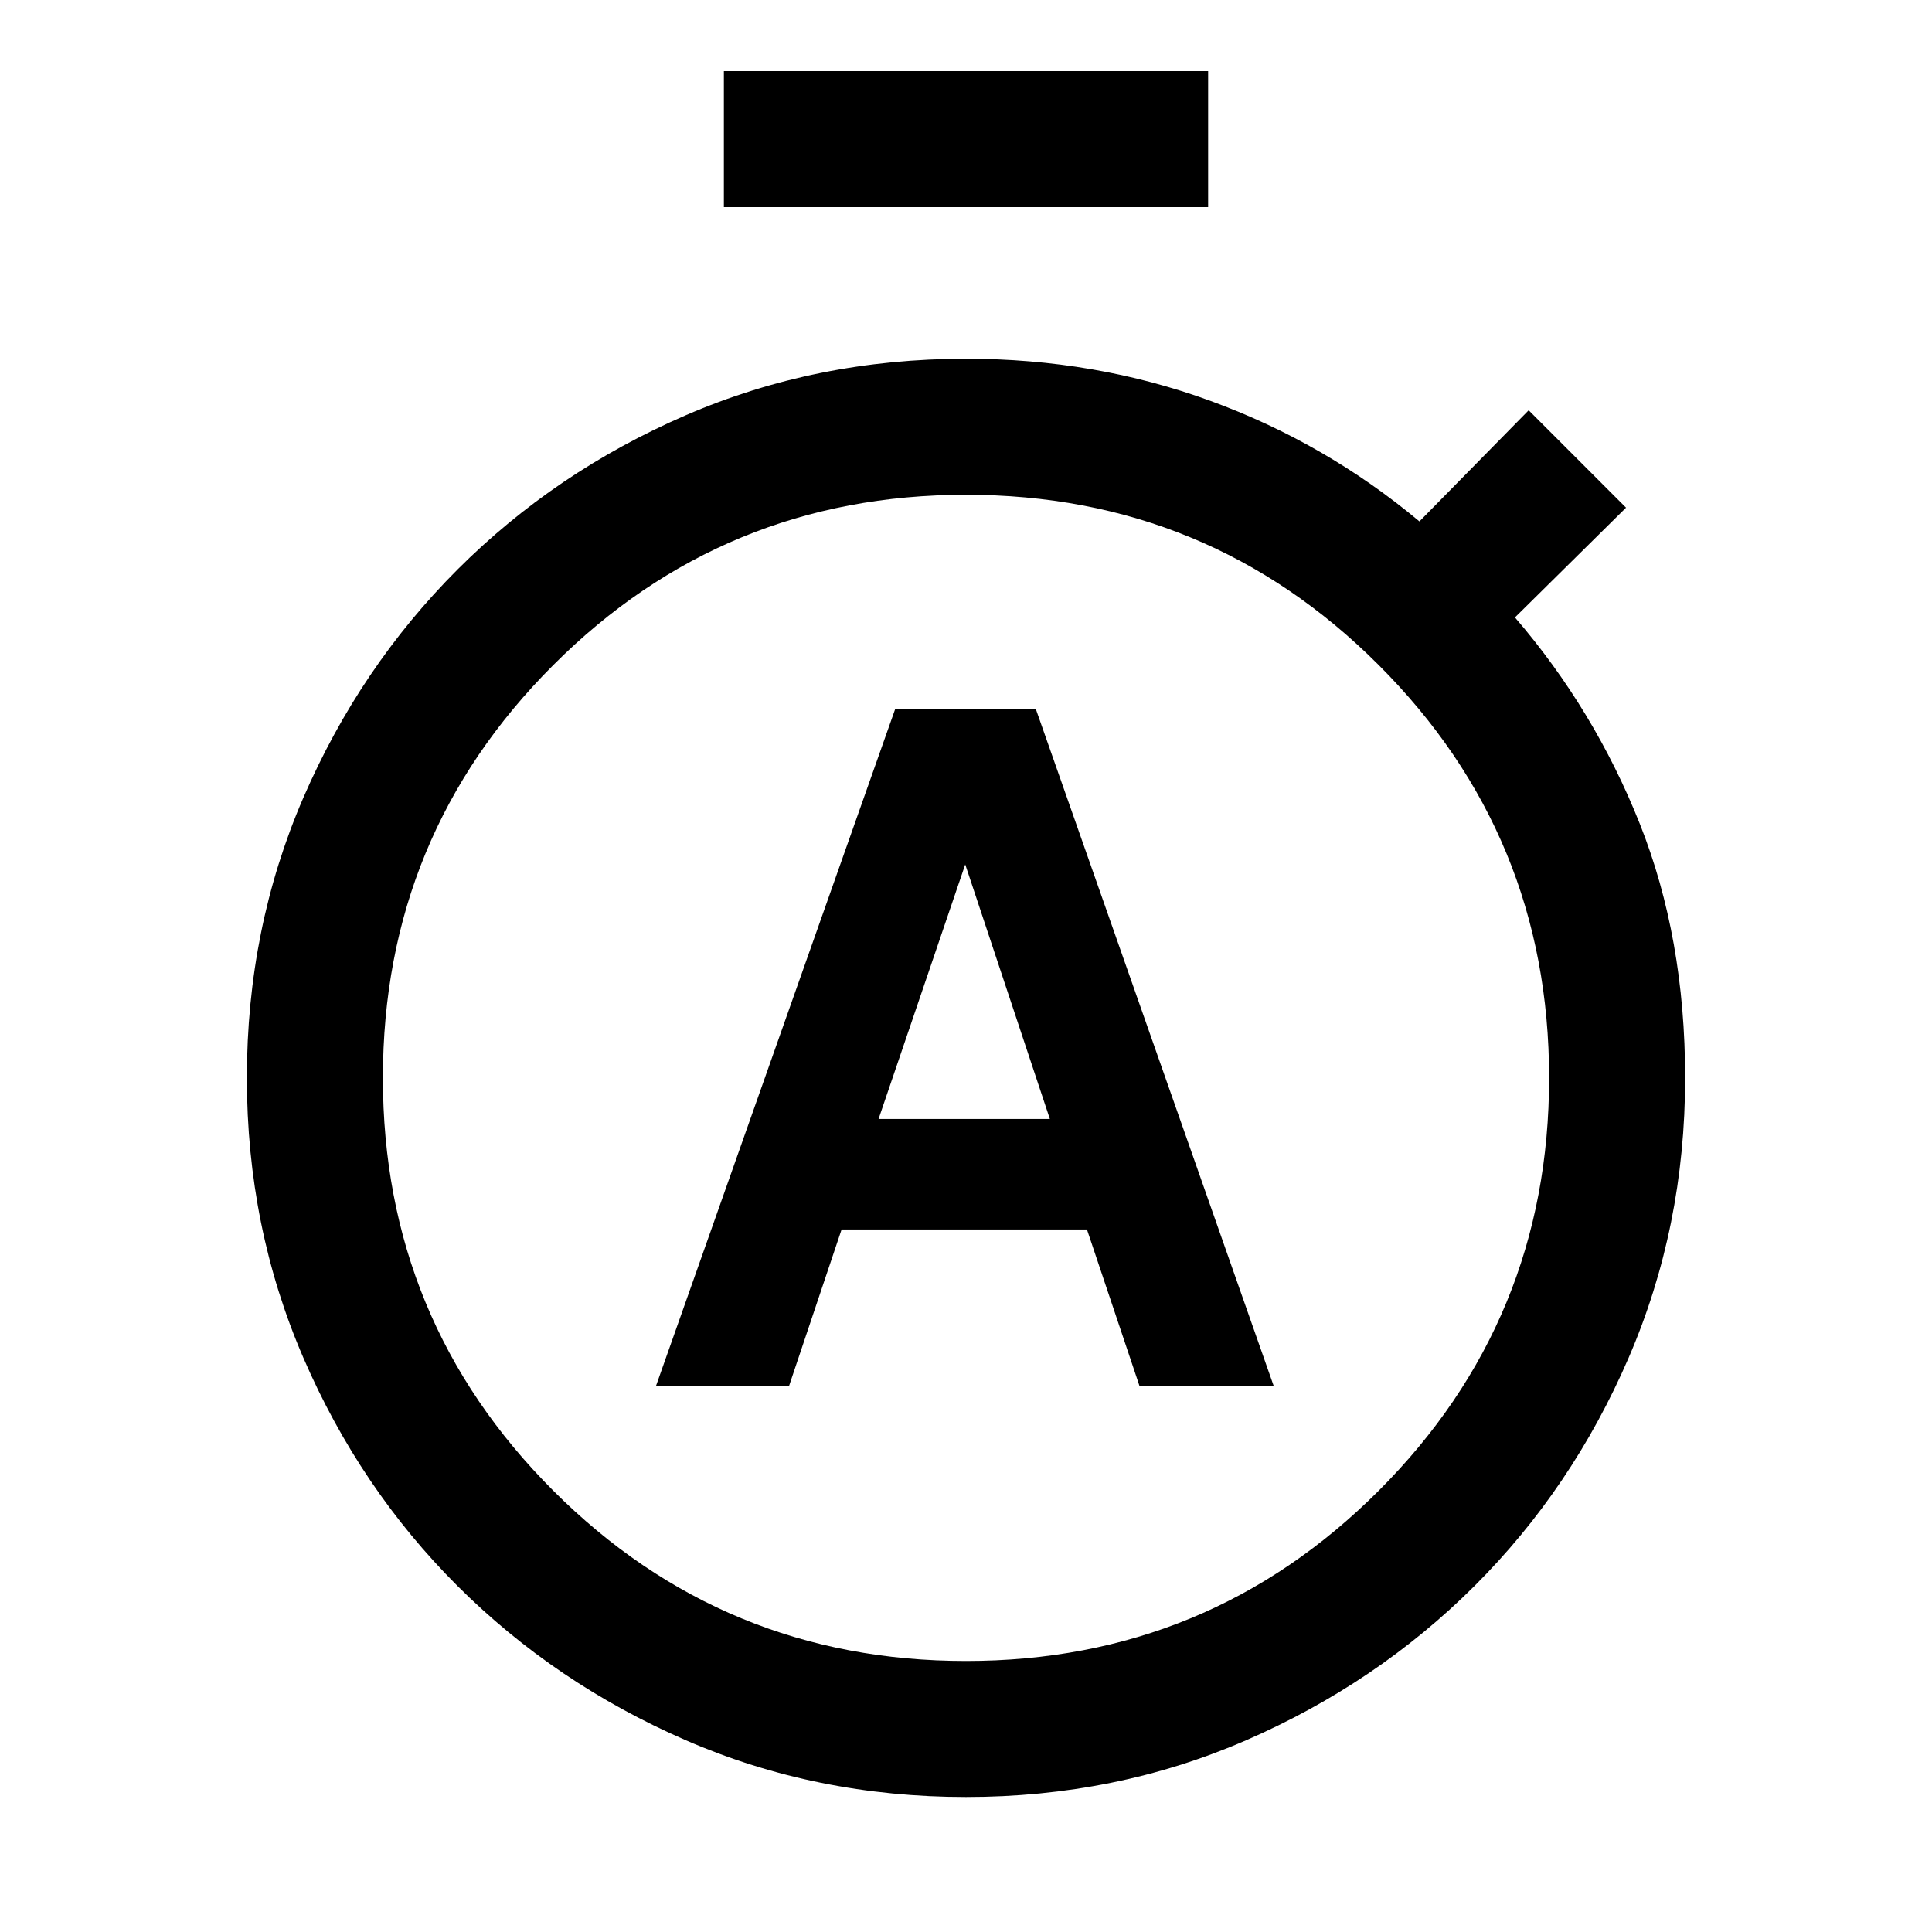 <svg xmlns="http://www.w3.org/2000/svg" height="40" viewBox="0 -960 960 960" width="40"><path d="M325.98-271.39h66.12l26.08-77.69H540.1l26.08 77.69h66.69L514.64-607.85h-69.77L325.98-271.39ZM436.56-404l43.06-126.46L521.67-404h-85.11Zm-76.87-453.08v-67.59h240.62v67.59H359.69ZM480-67.08q-74.37 0-139.22-28.2-64.85-28.21-113.41-76.63-48.55-48.43-76.63-113.41-28.07-64.97-28.07-139.09 0-74.37 28.07-139.22 28.08-64.85 76.63-113.41 48.56-48.55 113.41-76.63 64.85-28.07 139.22-28.07 64.05 0 121.28 20.87 57.23 20.87 104.03 59.95l54.28-55.21 48.38 48.39-55.2 54.54q39.51 45.89 62.04 102.55 22.52 56.65 22.52 126.24 0 74.12-28.07 139.09-28.08 64.98-76.63 113.41-48.56 48.42-113.41 76.63-64.85 28.2-139.22 28.2Zm0-67.59q120.46 0 205.1-84.64t84.64-205.1q0-120.46-84.64-205.1T480-714.15q-120.46 0-205.1 84.64t-84.64 205.1q0 120.46 84.64 205.1T480-134.67ZM480-424Z"/></svg>